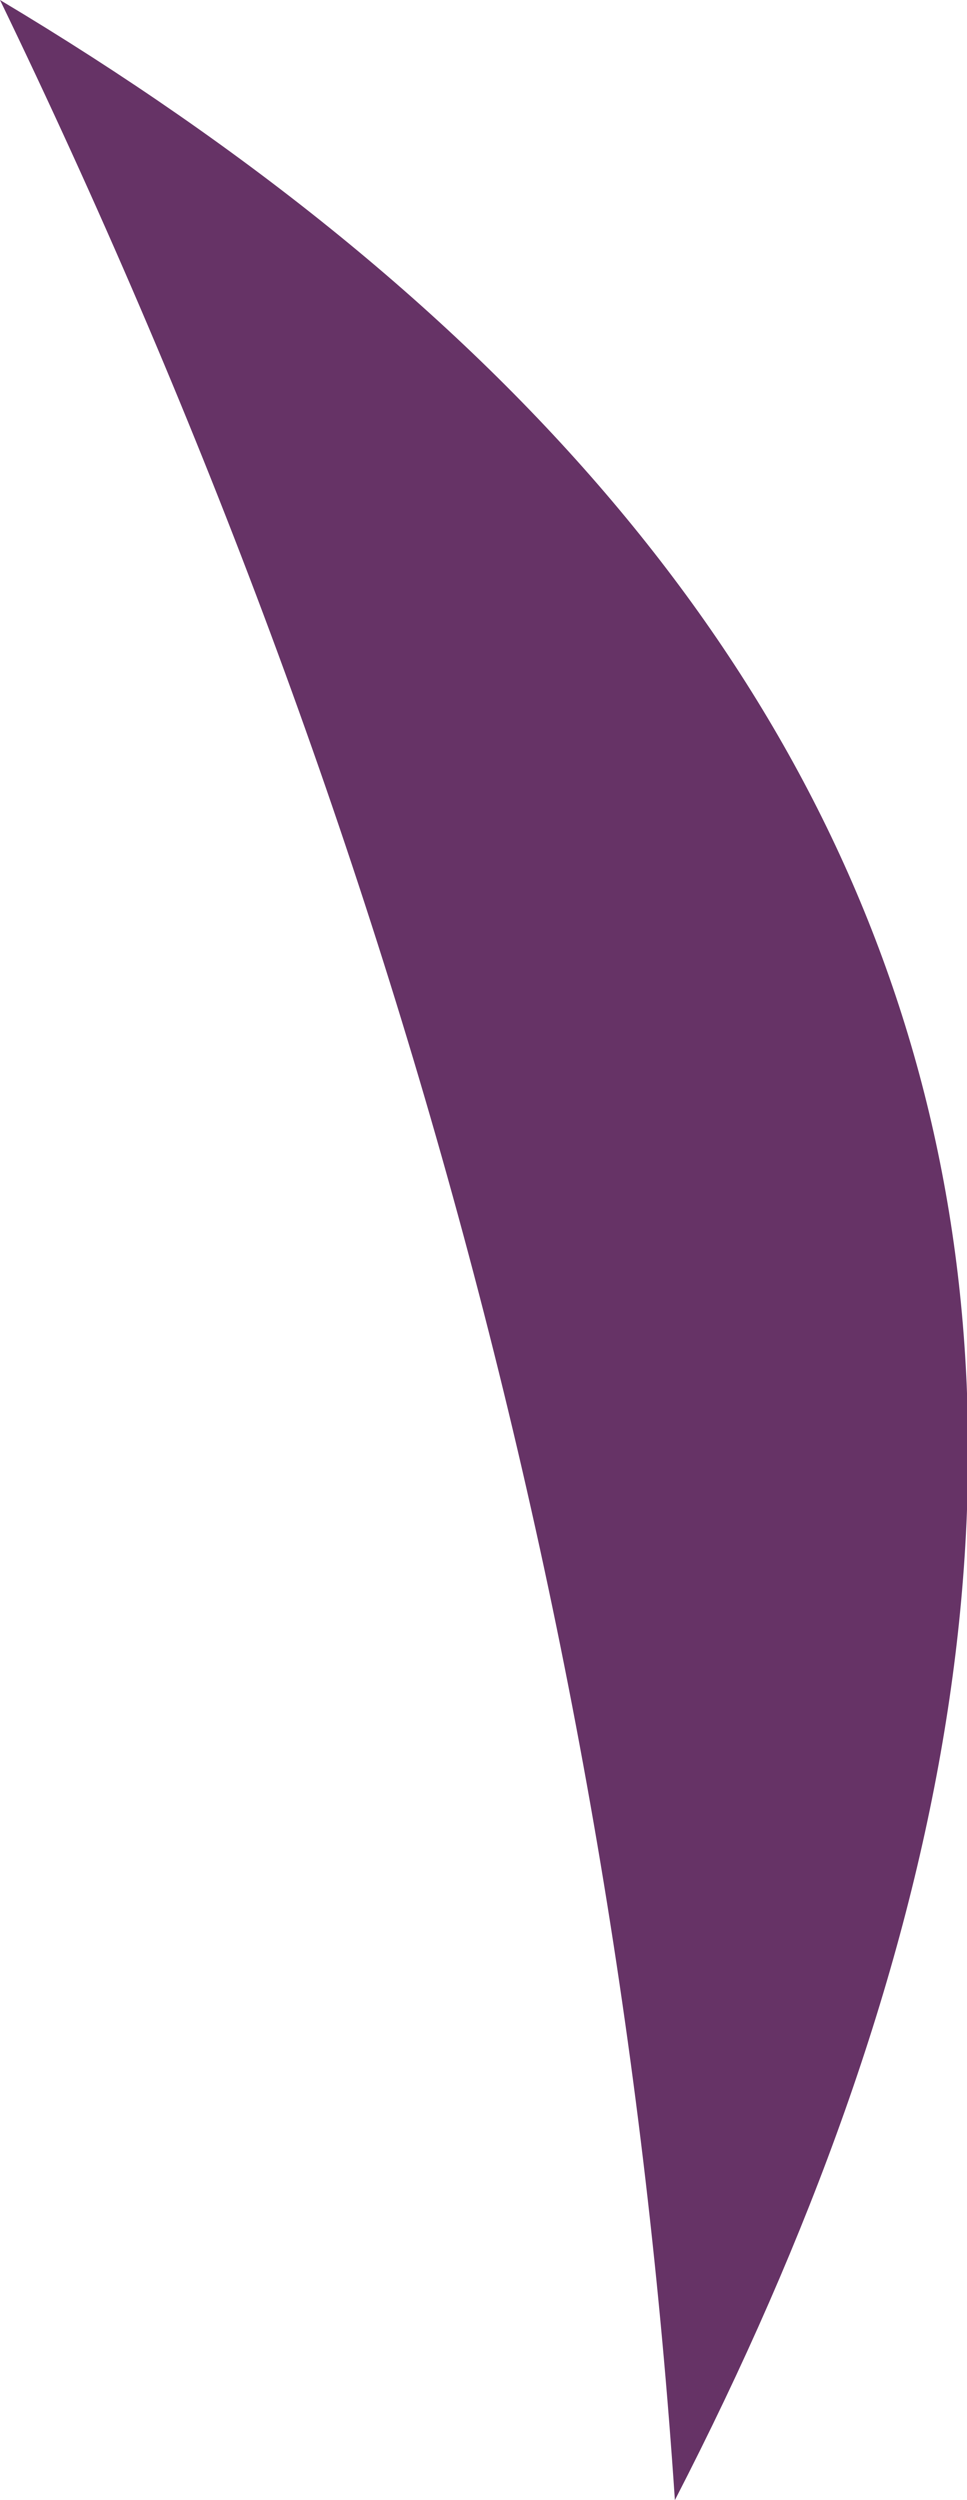 <?xml version="1.0" encoding="UTF-8" standalone="no"?>
<svg xmlns:xlink="http://www.w3.org/1999/xlink" height="24.8px" width="9.6px" xmlns="http://www.w3.org/2000/svg">
  <g transform="matrix(1.0, 0.0, 0.0, 1.0, 0.0, 0.0)">
    <path d="M6.7 24.8 Q5.85 12.1 0.0 0.0 14.9 8.9 6.7 24.8" fill="#663366" fill-rule="evenodd" stroke="none"/>
  </g>
</svg>
